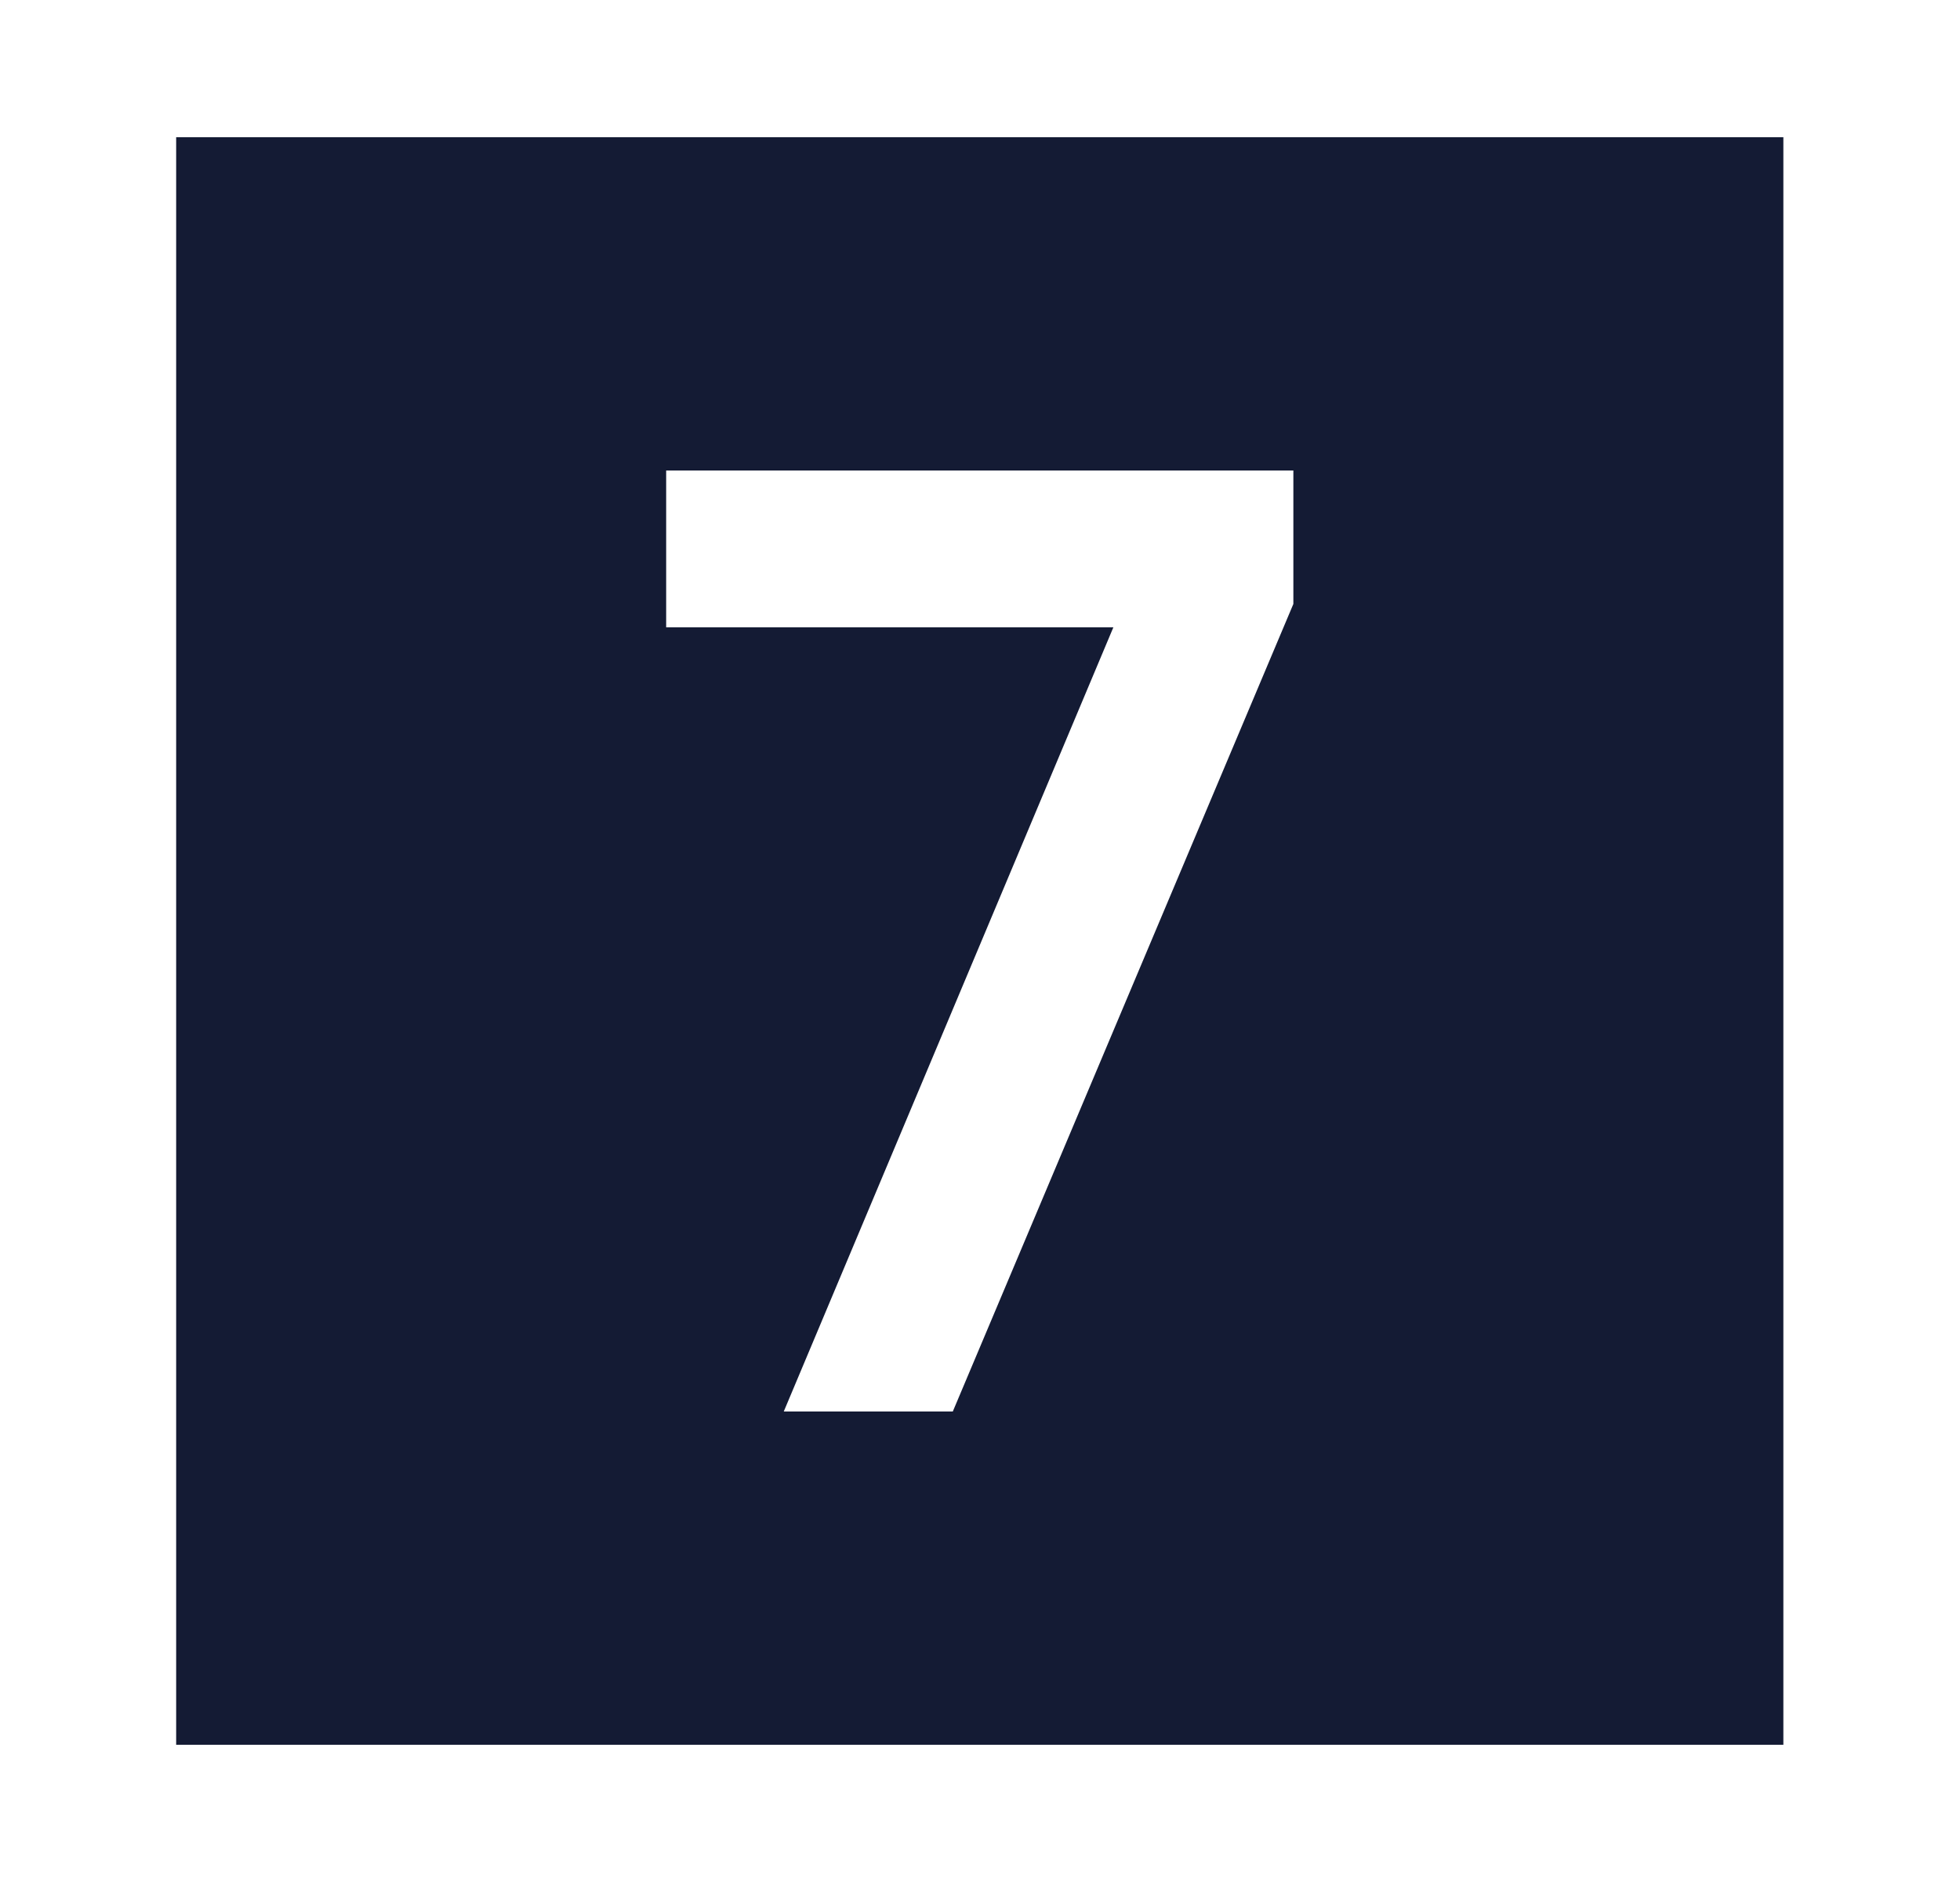 <svg width="25" height="24" viewBox="0 0 25 24" fill="none" xmlns="http://www.w3.org/2000/svg">
<path fill-rule="evenodd" clip-rule="evenodd" d="M22.747 1.75L2.247 1.75L2.247 22.25L22.747 22.25L22.747 1.75ZM8.497 6V8H14.201L9.997 18H12.153L16.497 7.702V6H8.497Z" fill="#141B34"/>
</svg>
